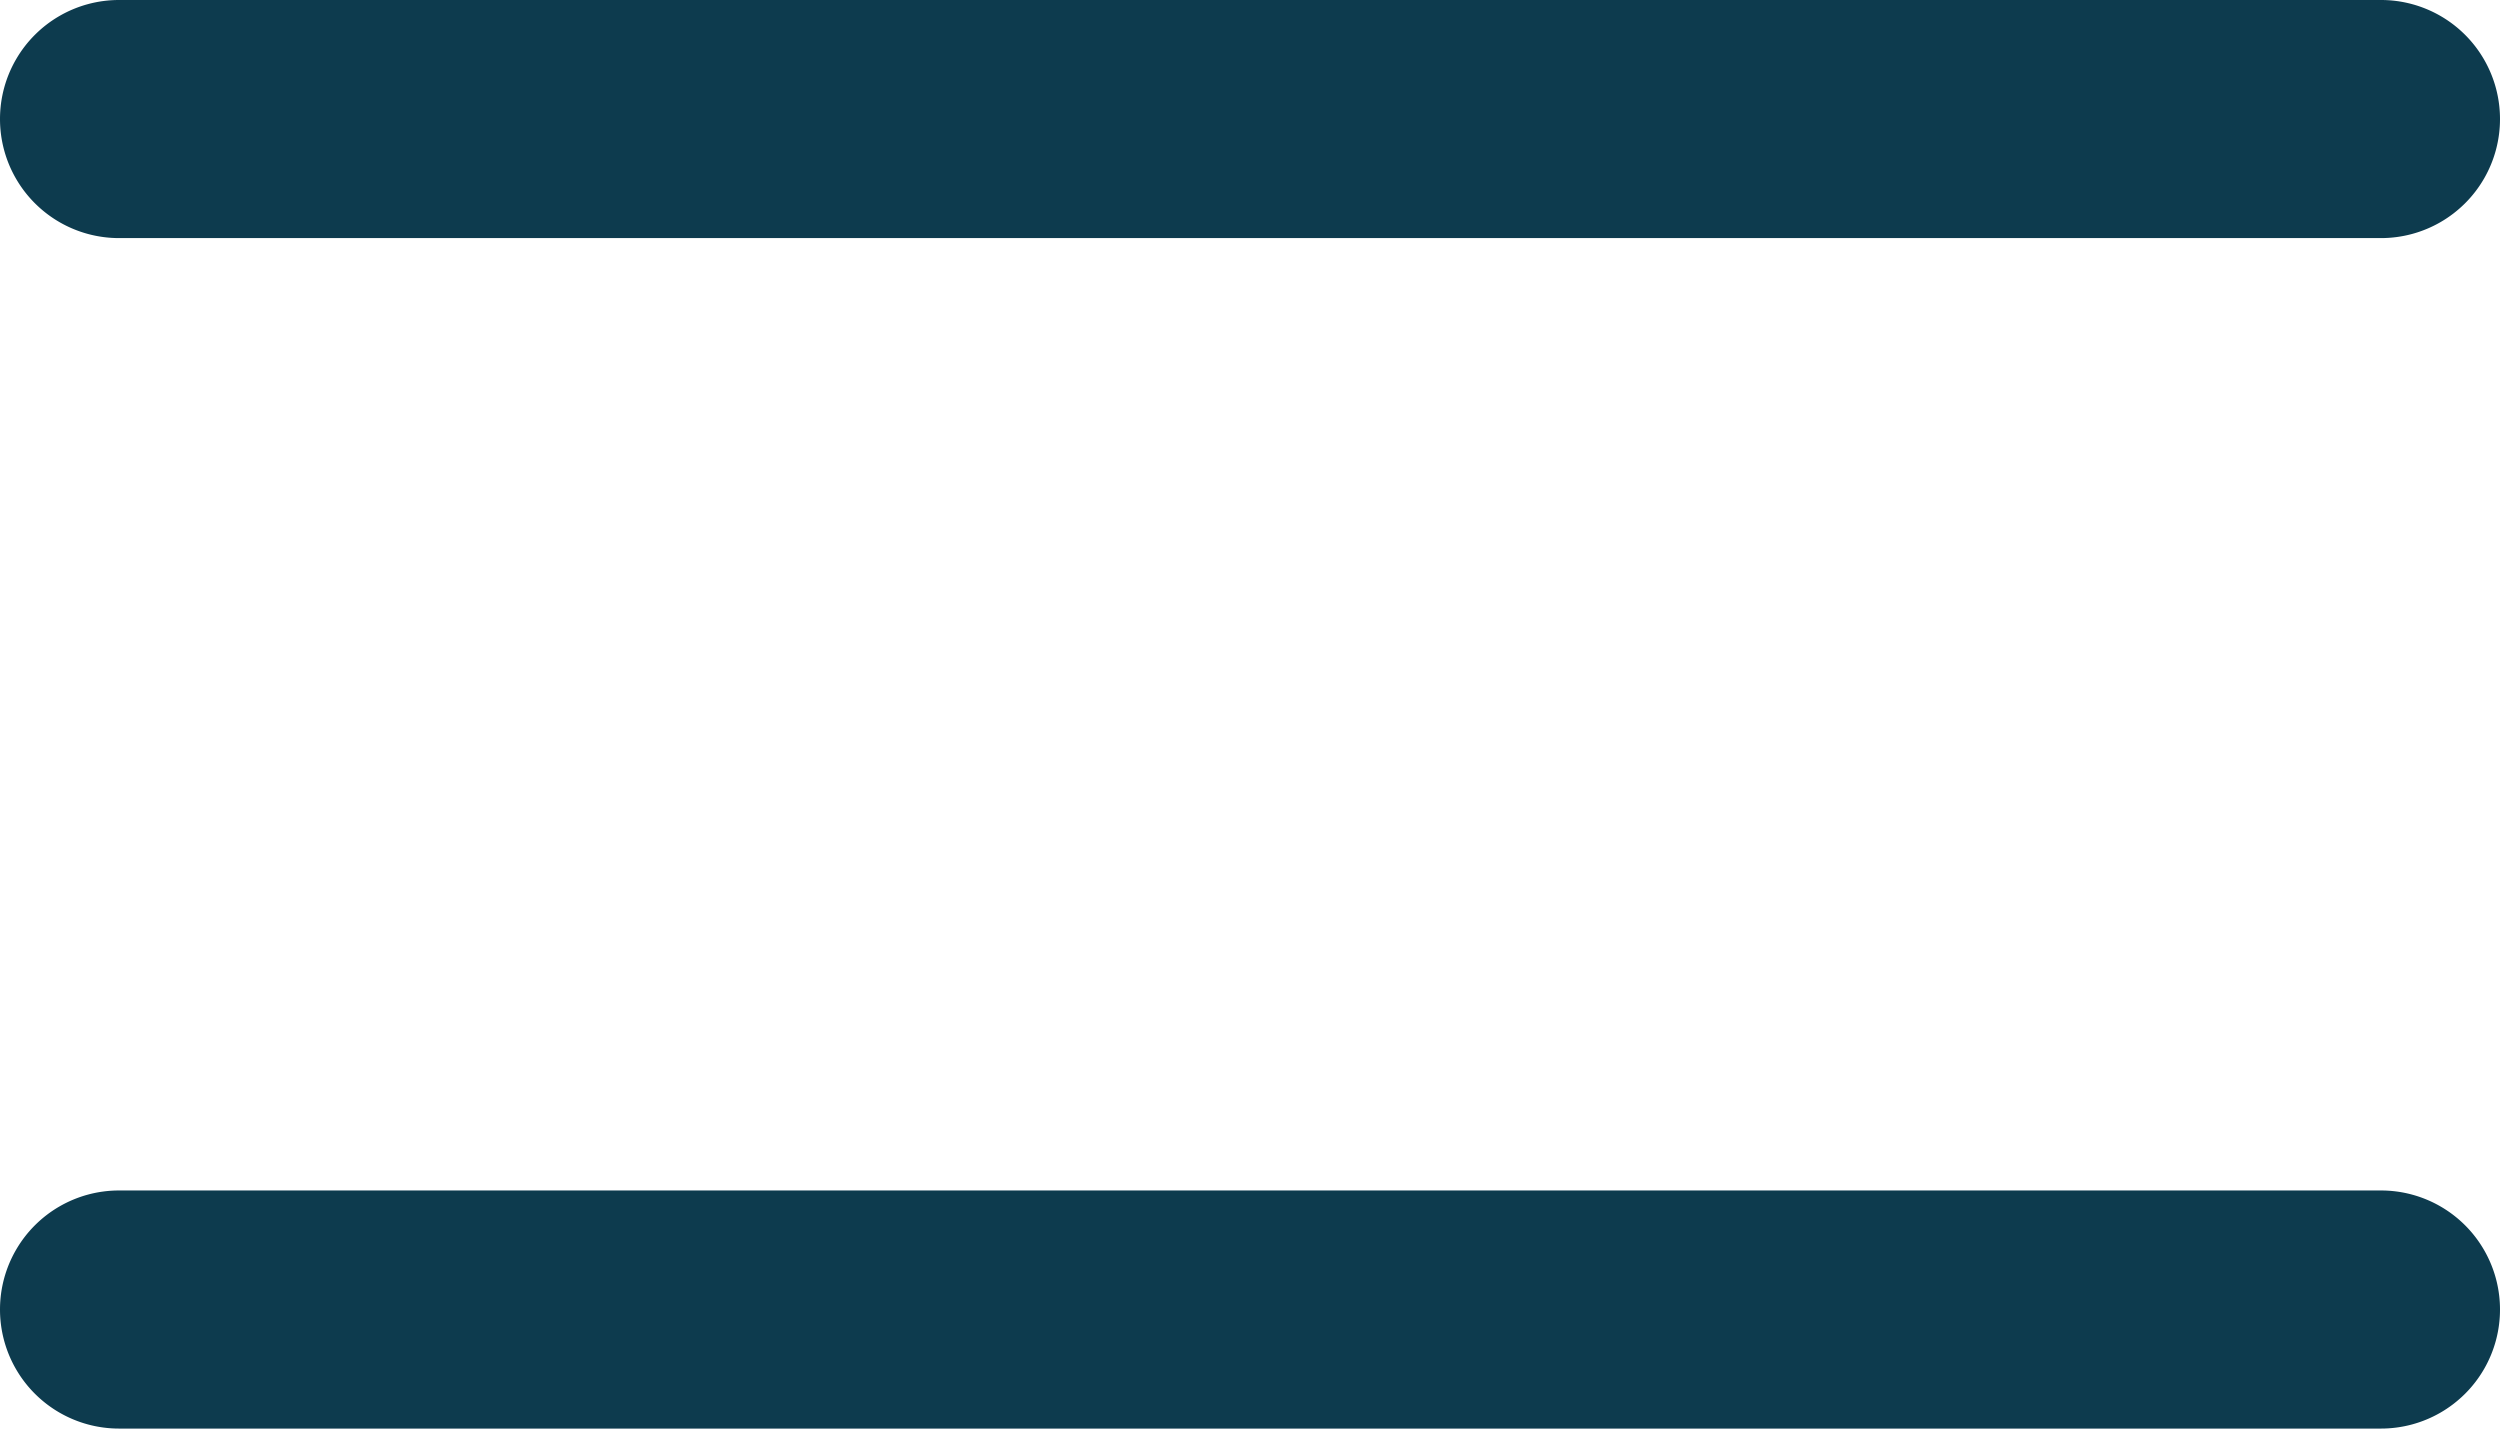 <svg xmlns="http://www.w3.org/2000/svg" width="21" height="12" viewBox="0 0 21 12">
    <path fill="#0D3B4E" fill-rule="evenodd" d="M20 10a1 1 0 1 1 0 2H1a1 1 0 1 1 0-2h19zm0-10a1 1 0 1 1 0 2H1a1 1 0 1 1 0-2h19z"/>
</svg>
